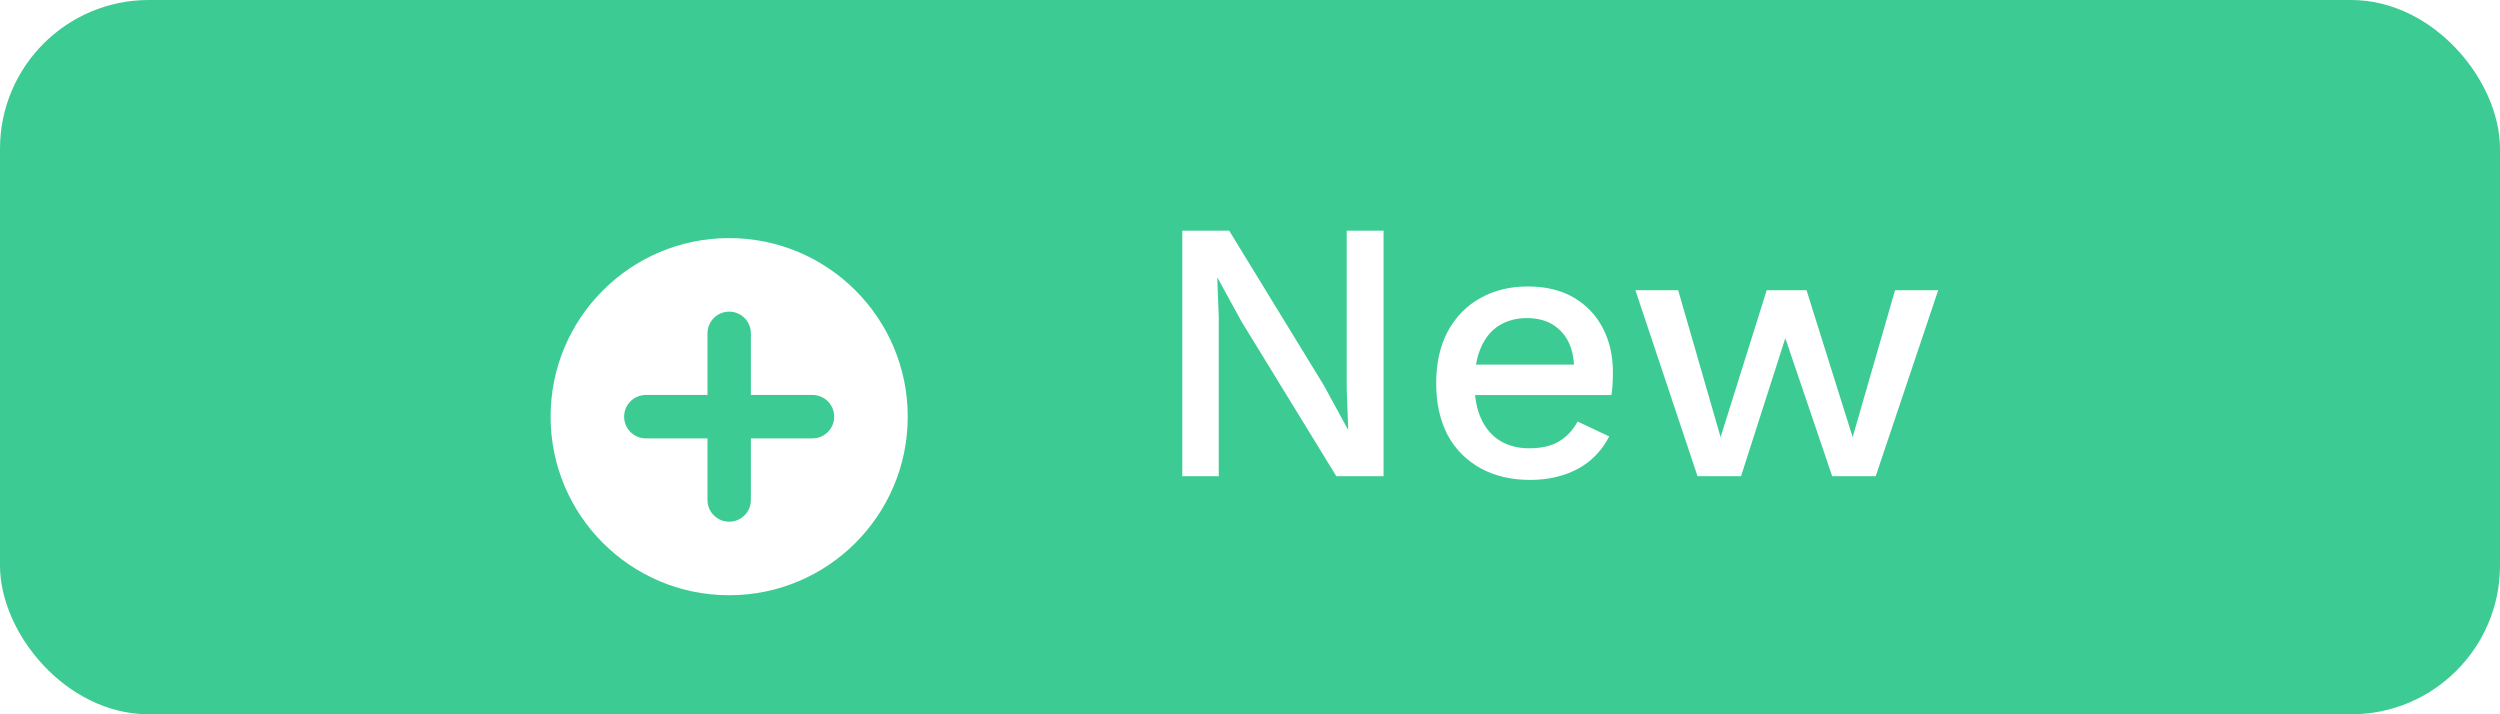 <svg width="168" height="48" viewBox="0 0 168 48" fill="none" xmlns="http://www.w3.org/2000/svg">
<rect x="1" y="1" width="166" height="46" rx="9" fill="#3CCB93" stroke="#3CCB93" stroke-width="2"/>
<g filter="url(#filter0_d_21_390)">
<circle cx="49" cy="24" r="12" fill="white"/>
<path d="M43.4 24H54.6" stroke="#3CCB93" stroke-width="2.917" stroke-miterlimit="10" stroke-linecap="round"/>
<path d="M49.001 18.4V29.6" stroke="#3CCB93" stroke-width="2.917" stroke-miterlimit="10" stroke-linecap="round"/>
</g>
<path d="M92.975 15.5V32H89.8L83.425 21.6L81.825 18.675H81.8L81.9 21.35V32H79.45V15.5H82.6L88.95 25.875L90.575 28.85H90.6L90.5 26.15V15.5H92.975ZM102.812 32.25C101.562 32.25 100.462 31.992 99.512 31.475C98.562 30.958 97.821 30.217 97.287 29.25C96.771 28.267 96.512 27.1 96.512 25.75C96.512 24.4 96.771 23.242 97.287 22.275C97.821 21.292 98.554 20.542 99.487 20.025C100.421 19.508 101.479 19.25 102.662 19.25C103.879 19.25 104.912 19.5 105.762 20C106.612 20.5 107.262 21.183 107.712 22.05C108.162 22.917 108.387 23.9 108.387 25C108.387 25.3 108.379 25.583 108.362 25.85C108.346 26.117 108.321 26.35 108.287 26.55H98.237V24.5H107.112L105.787 24.9C105.787 23.767 105.504 22.9 104.937 22.3C104.371 21.683 103.596 21.375 102.612 21.375C101.896 21.375 101.271 21.542 100.737 21.875C100.204 22.208 99.796 22.708 99.512 23.375C99.229 24.025 99.087 24.825 99.087 25.775C99.087 26.708 99.237 27.5 99.537 28.15C99.837 28.8 100.262 29.292 100.812 29.625C101.362 29.958 102.012 30.125 102.762 30.125C103.596 30.125 104.271 29.967 104.787 29.65C105.304 29.333 105.712 28.892 106.012 28.325L108.137 29.325C107.837 29.925 107.429 30.45 106.912 30.9C106.412 31.333 105.812 31.667 105.112 31.9C104.412 32.133 103.646 32.25 102.812 32.25ZM127.348 19.5H130.248L126.048 32H123.123L119.973 22.725L116.998 32H114.073L109.898 19.5H112.773L115.623 29.375L118.723 19.5H121.398L124.498 29.375L127.348 19.5Z" fill="white"/>
<defs>
<filter id="filter0_d_21_390" x="33" y="12" width="32" height="32" filterUnits="userSpaceOnUse" color-interpolation-filters="sRGB">
<feFlood flood-opacity="0" result="BackgroundImageFix"/>
<feColorMatrix in="SourceAlpha" type="matrix" values="0 0 0 0 0 0 0 0 0 0 0 0 0 0 0 0 0 0 127 0" result="hardAlpha"/>
<feOffset dy="4"/>
<feGaussianBlur stdDeviation="2"/>
<feComposite in2="hardAlpha" operator="out"/>
<feColorMatrix type="matrix" values="0 0 0 0 0 0 0 0 0 0 0 0 0 0 0 0 0 0 0.25 0"/>
<feBlend mode="normal" in2="BackgroundImageFix" result="effect1_dropShadow_21_390"/>
<feBlend mode="normal" in="SourceGraphic" in2="effect1_dropShadow_21_390" result="shape"/>
</filter>
</defs>
</svg>
